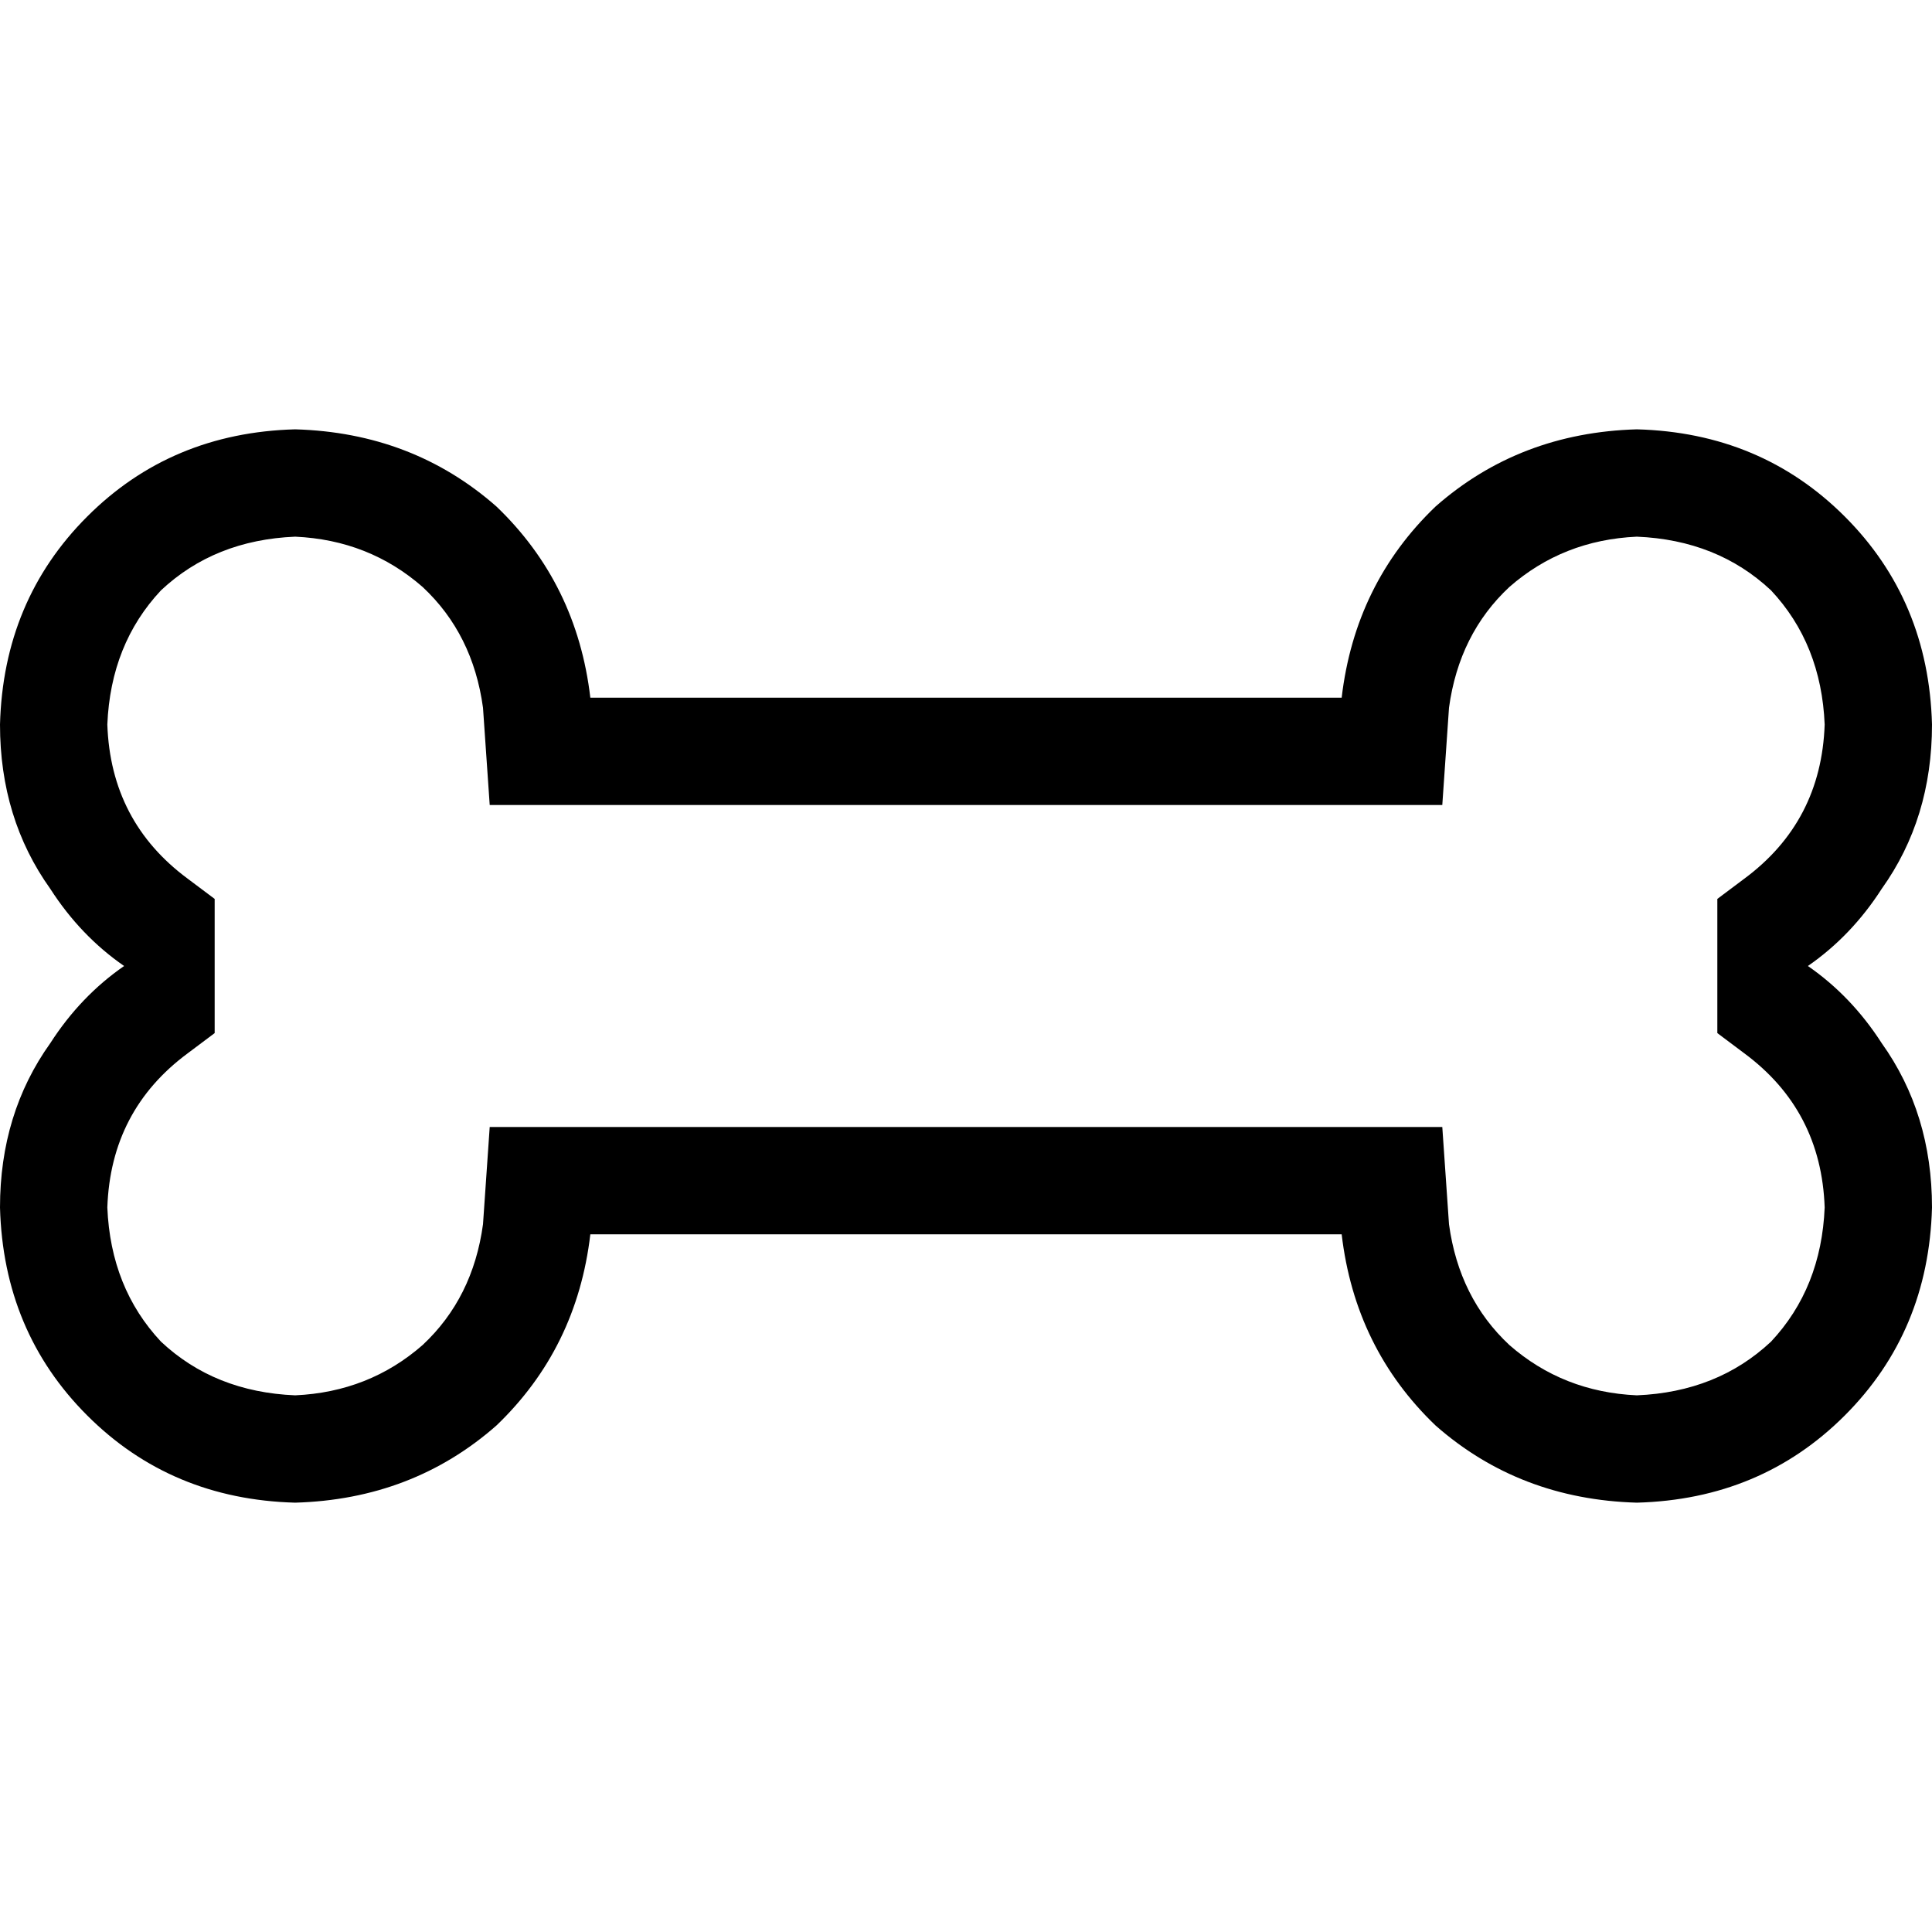 <svg xmlns="http://www.w3.org/2000/svg" viewBox="0 0 512 512">
  <path d="M 129.778 213.333 L 128 187.556 Q 125.333 168 112 155.556 Q 97.778 143.111 78.222 142.222 Q 56.889 143.111 42.667 156.444 Q 29.333 170.667 28.444 192 Q 29.333 217.778 49.778 232.889 L 56.889 238.222 L 56.889 273.778 L 49.778 279.111 Q 29.333 294.222 28.444 320 Q 29.333 341.333 42.667 355.556 Q 56.889 368.889 78.222 369.778 Q 97.778 368.889 112 356.444 Q 125.333 344 128 324.444 L 129.778 298.667 L 156.444 298.667 L 355.556 298.667 L 382.222 298.667 L 384 324.444 Q 386.667 344 400 356.444 Q 414.222 368.889 433.778 369.778 Q 455.111 368.889 469.333 355.556 Q 482.667 341.333 483.556 320 Q 482.667 294.222 462.222 279.111 L 455.111 273.778 L 455.111 238.222 L 462.222 232.889 Q 482.667 217.778 483.556 192 Q 482.667 170.667 469.333 156.444 Q 455.111 143.111 433.778 142.222 Q 414.222 143.111 400 155.556 Q 386.667 168 384 187.556 L 382.222 213.333 L 355.556 213.333 L 156.444 213.333 L 129.778 213.333 L 129.778 213.333 Z M 355.556 184.889 Q 359.111 154.667 380.444 134.222 L 380.444 134.222 Q 402.667 114.667 433.778 113.778 Q 466.667 114.667 488.889 136.889 Q 511.111 159.111 512 192 Q 512 216.889 498.667 235.556 Q 490.667 248 479.111 256 Q 490.667 264 498.667 276.444 Q 512 295.111 512 320 Q 511.111 352.889 488.889 375.111 Q 466.667 397.333 433.778 398.222 Q 402.667 397.333 380.444 377.778 Q 359.111 357.333 355.556 327.111 L 156.444 327.111 Q 152.889 357.333 131.556 377.778 Q 109.333 397.333 78.222 398.222 Q 45.333 397.333 23.111 375.111 Q 0.889 352.889 0 320 Q 0 295.111 13.333 276.444 Q 21.333 264 32.889 256 Q 21.333 248 13.333 235.556 Q 0 216.889 0 192 Q 0.889 159.111 23.111 136.889 Q 45.333 114.667 78.222 113.778 Q 109.333 114.667 131.556 134.222 Q 152.889 154.667 156.444 184.889 L 355.556 184.889 L 355.556 184.889 Z" />
</svg>